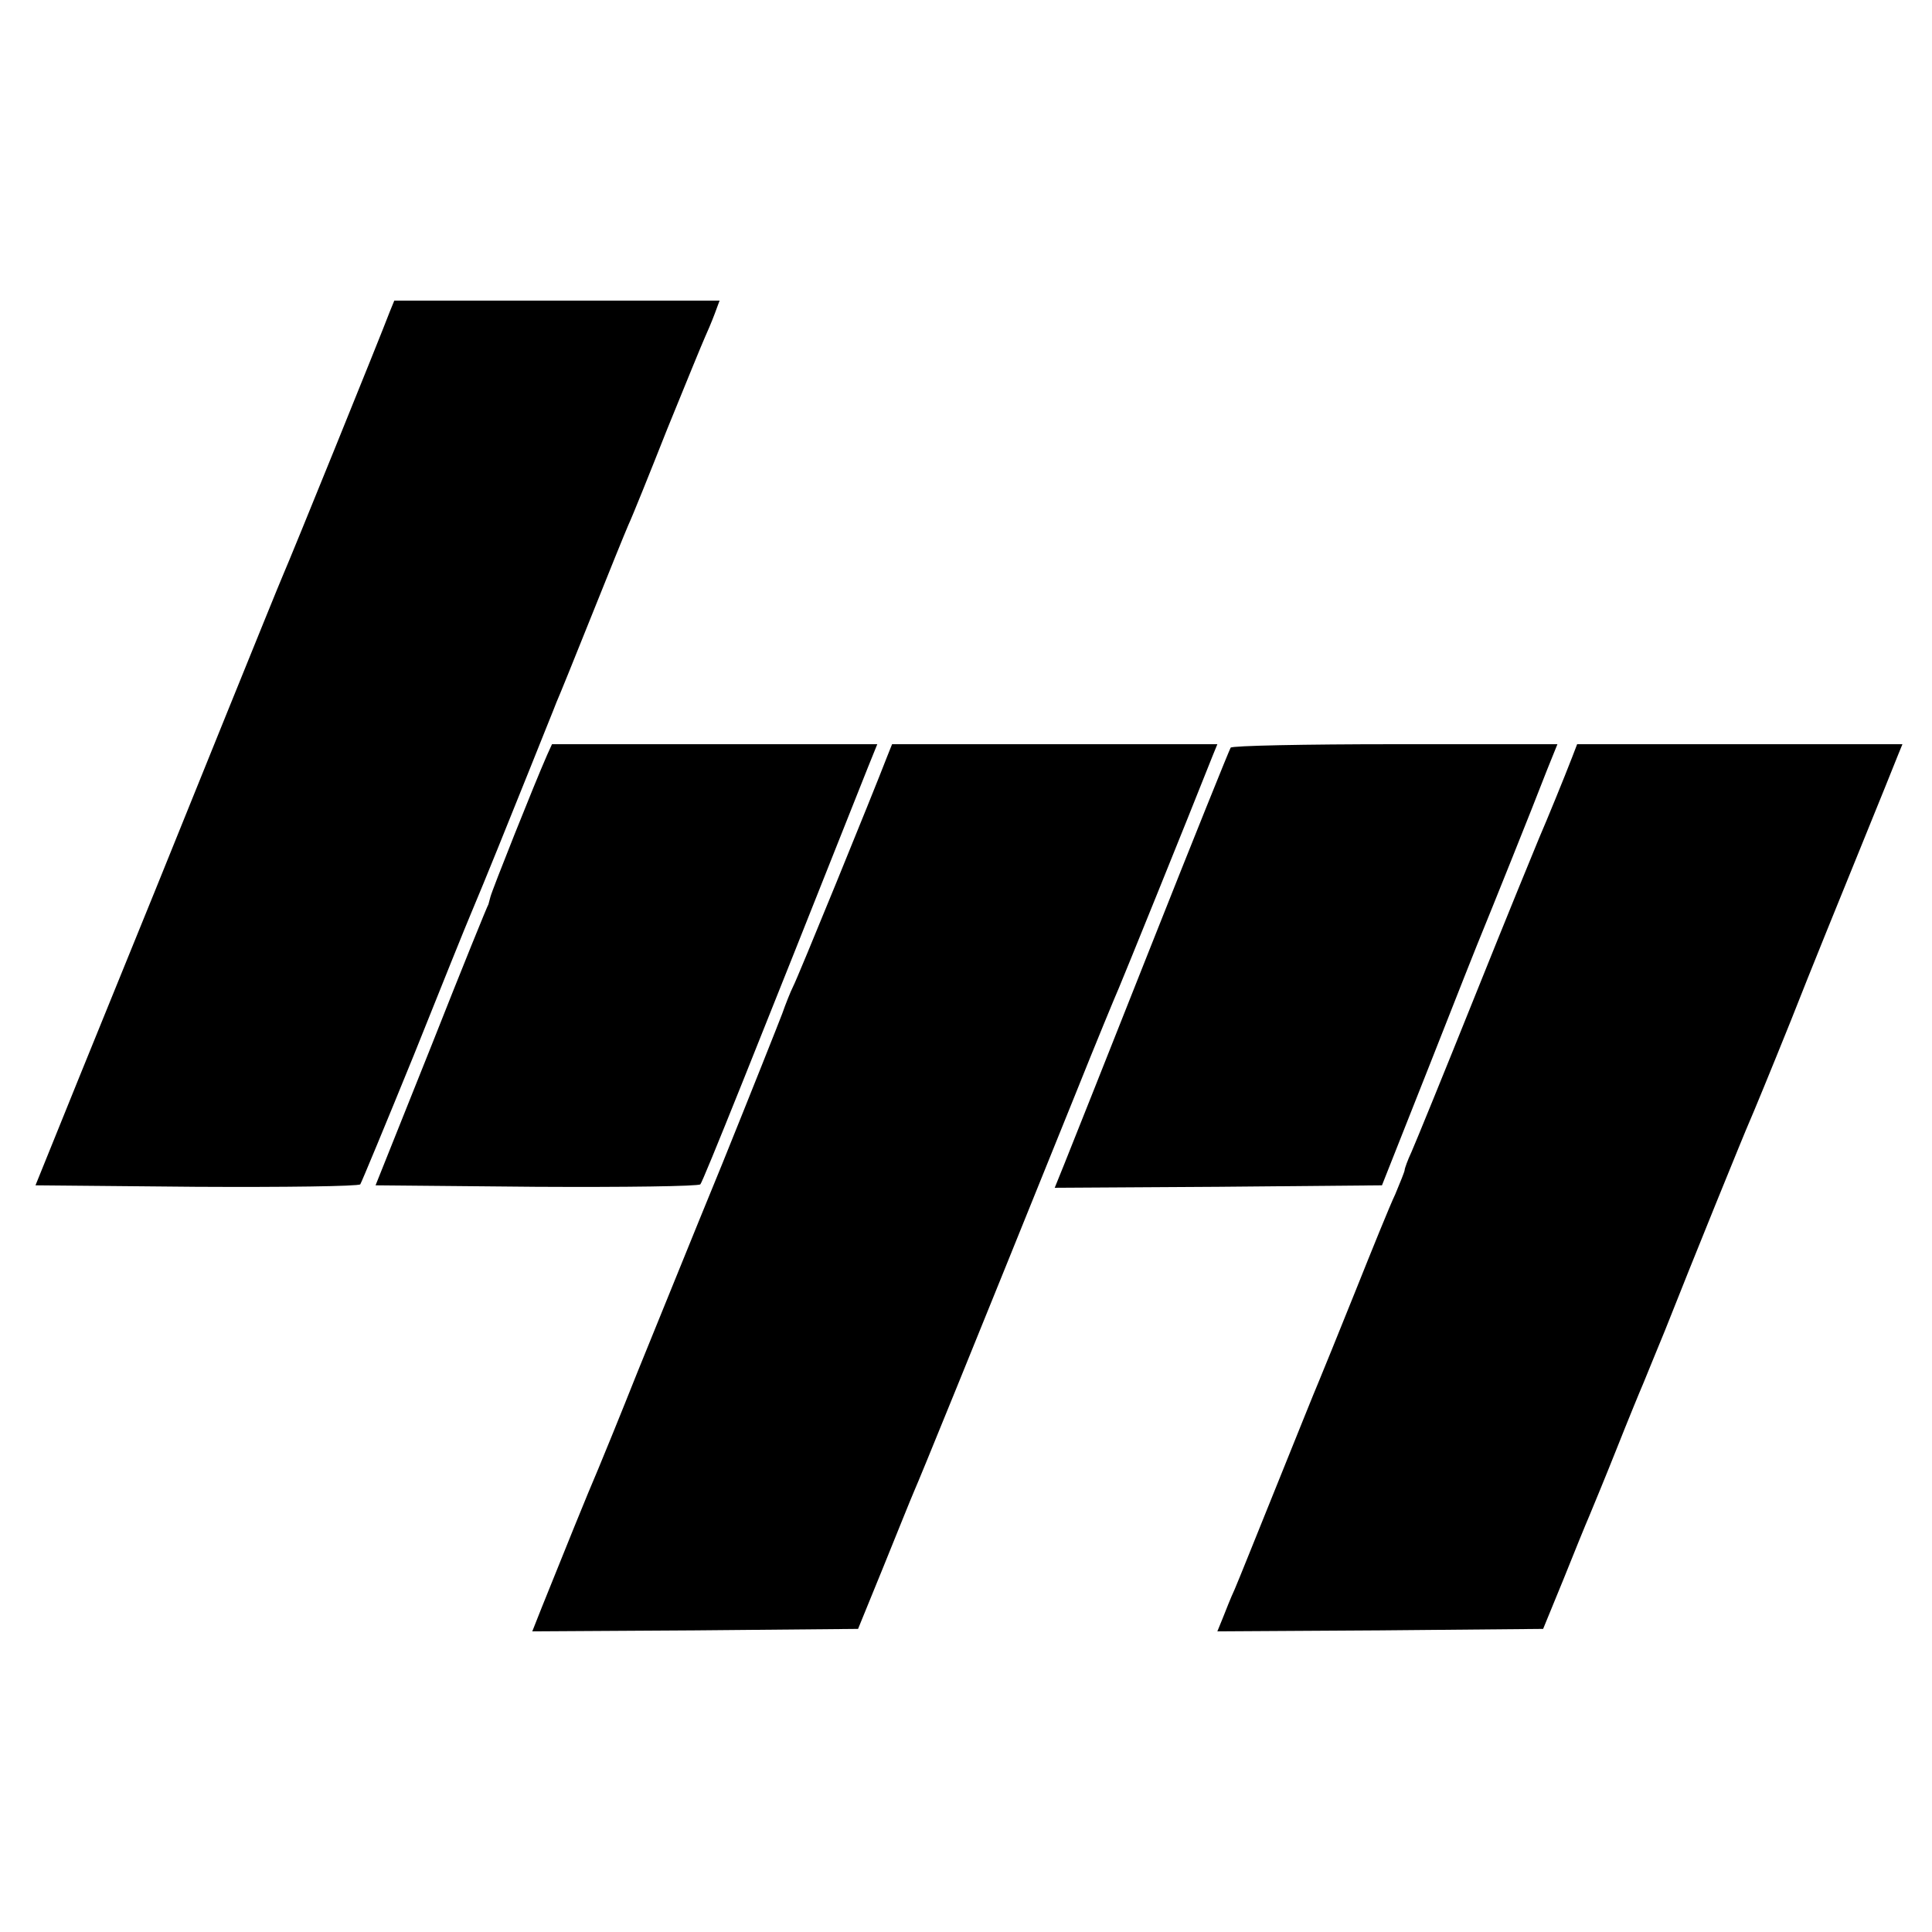 <?xml version="1.0" standalone="no"?>
<!DOCTYPE svg PUBLIC "-//W3C//DTD SVG 20010904//EN"
 "http://www.w3.org/TR/2001/REC-SVG-20010904/DTD/svg10.dtd">
<svg version="1.0" xmlns="http://www.w3.org/2000/svg"
 width="392pt" height="392pt" viewBox="0 0 392 392"
 preserveAspectRatio="xMidYMid meet">
<g transform="translate(0,392) scale(0.1,-0.1)"
fill="#000000" stroke="none">
<path d="M791 3288 c-18 -48 -203 -504 -216 -533 -7 -16 -60 -147 -118 -290
-115 -285 -162 -401 -296 -730 l-89 -220 326 -3 c179 -1 329 1 333 5 3 5 52
123 109 263 56 140 108 269 115 285 30 71 77 188 120 295 25 63 50 124 54 135
5 11 37 90 71 175 34 85 68 169 75 185 8 17 43 104 79 195 37 91 71 174 76
185 5 11 14 32 20 48 l10 27 -330 0 -330 0 -9 -22z"/>
<path d="M1110 2388 c-26 -59 -112 -275 -115 -288 -2 -8 -4 -15 -4 -15 -1 0
-53 -128 -115 -285 l-114 -285 326 -3 c179 -1 329 1 333 5 6 7 110 267 340
846 l19 47 -330 0 -330 0 -10 -22z"/>
<path d="M1800 2385 c-28 -73 -183 -453 -191 -467 -5 -10 -15 -35 -22 -55 -8
-21 -62 -157 -121 -303 -60 -146 -137 -337 -173 -425 -35 -88 -71 -176 -79
-195 -22 -51 -72 -175 -115 -282 l-19 -48 331 2 330 3 51 125 c28 69 56 139
63 155 12 27 111 270 325 800 44 110 85 209 90 220 7 16 138 339 191 473 l9
22 -330 0 -330 0 -10 -25z"/>
<path d="M2497 2403 c-3 -5 -76 -186 -162 -403 -86 -217 -165 -416 -176 -443
l-19 -47 332 2 332 3 97 245 c53 135 101 256 107 270 12 29 101 250 131 328
l21 52 -330 0 c-181 0 -331 -3 -333 -7z"/>
<path d="M3190 2384 c-17 -44 -51 -127 -67 -164 -8 -19 -67 -163 -130 -320
-63 -157 -121 -299 -129 -317 -8 -17 -14 -34 -14 -37 0 -3 -9 -25 -19 -49 -11
-23 -47 -112 -81 -197 -34 -85 -68 -168 -75 -185 -7 -16 -45 -111 -85 -210
-40 -99 -78 -194 -85 -210 -8 -17 -18 -43 -24 -58 l-11 -27 331 2 330 3 41
100 c22 55 46 114 53 130 7 17 32 77 55 135 23 58 48 119 55 135 7 17 26 64
43 105 56 142 163 405 172 425 5 11 43 103 84 205 40 102 104 259 141 350 37
91 71 175 76 188 l9 22 -330 0 -330 0 -10 -26z"/>
</g>
</svg>
